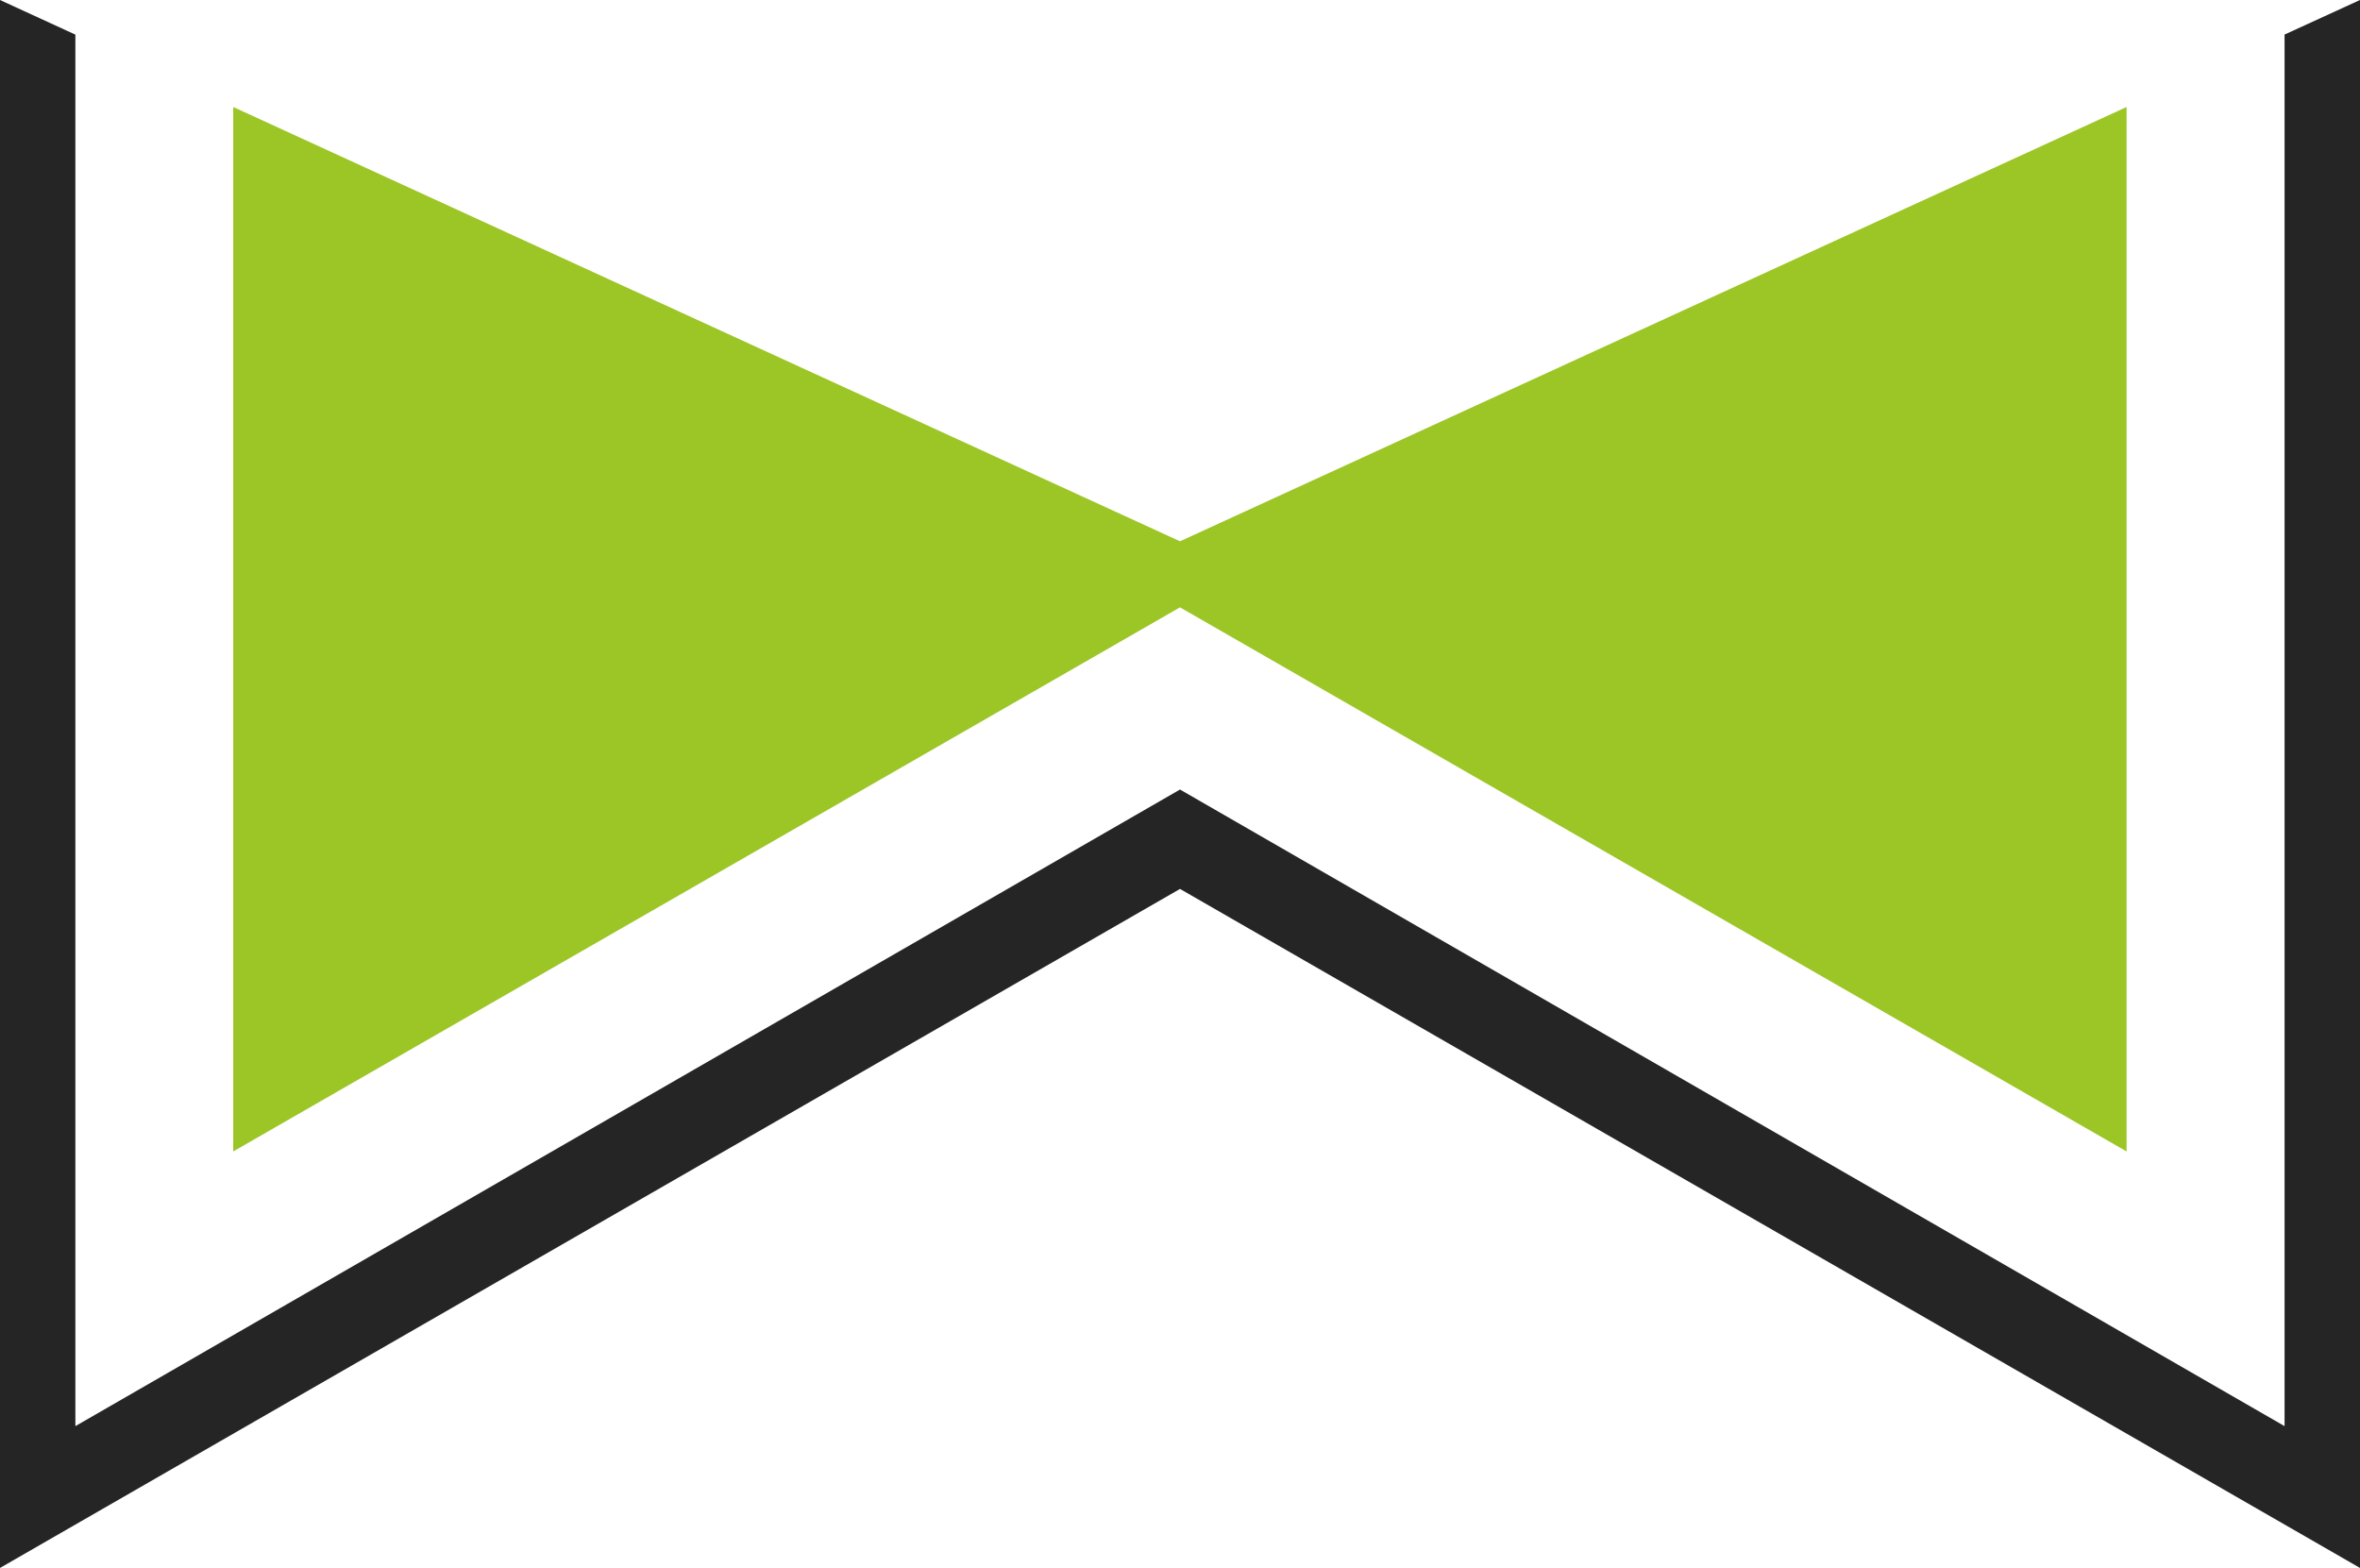 <svg viewBox="413 445 369.46 245.46" xmlns="http://www.w3.org/2000/svg"><g transform="translate(413 445)"><path d="m357.65 223.26-172.92-99.66-172.93 99.66v-217.84l-11.8-5.42v245.46l184.73-106.3 184.73 106.3v-245.46l-11.81 5.41z" fill="#262525"/><path d="m332.92 16.75-148.19 67.99-148.22-67.99v163.51l148.22-85.18 148.19 85.18z" fill="#9bc626"/></g></svg>